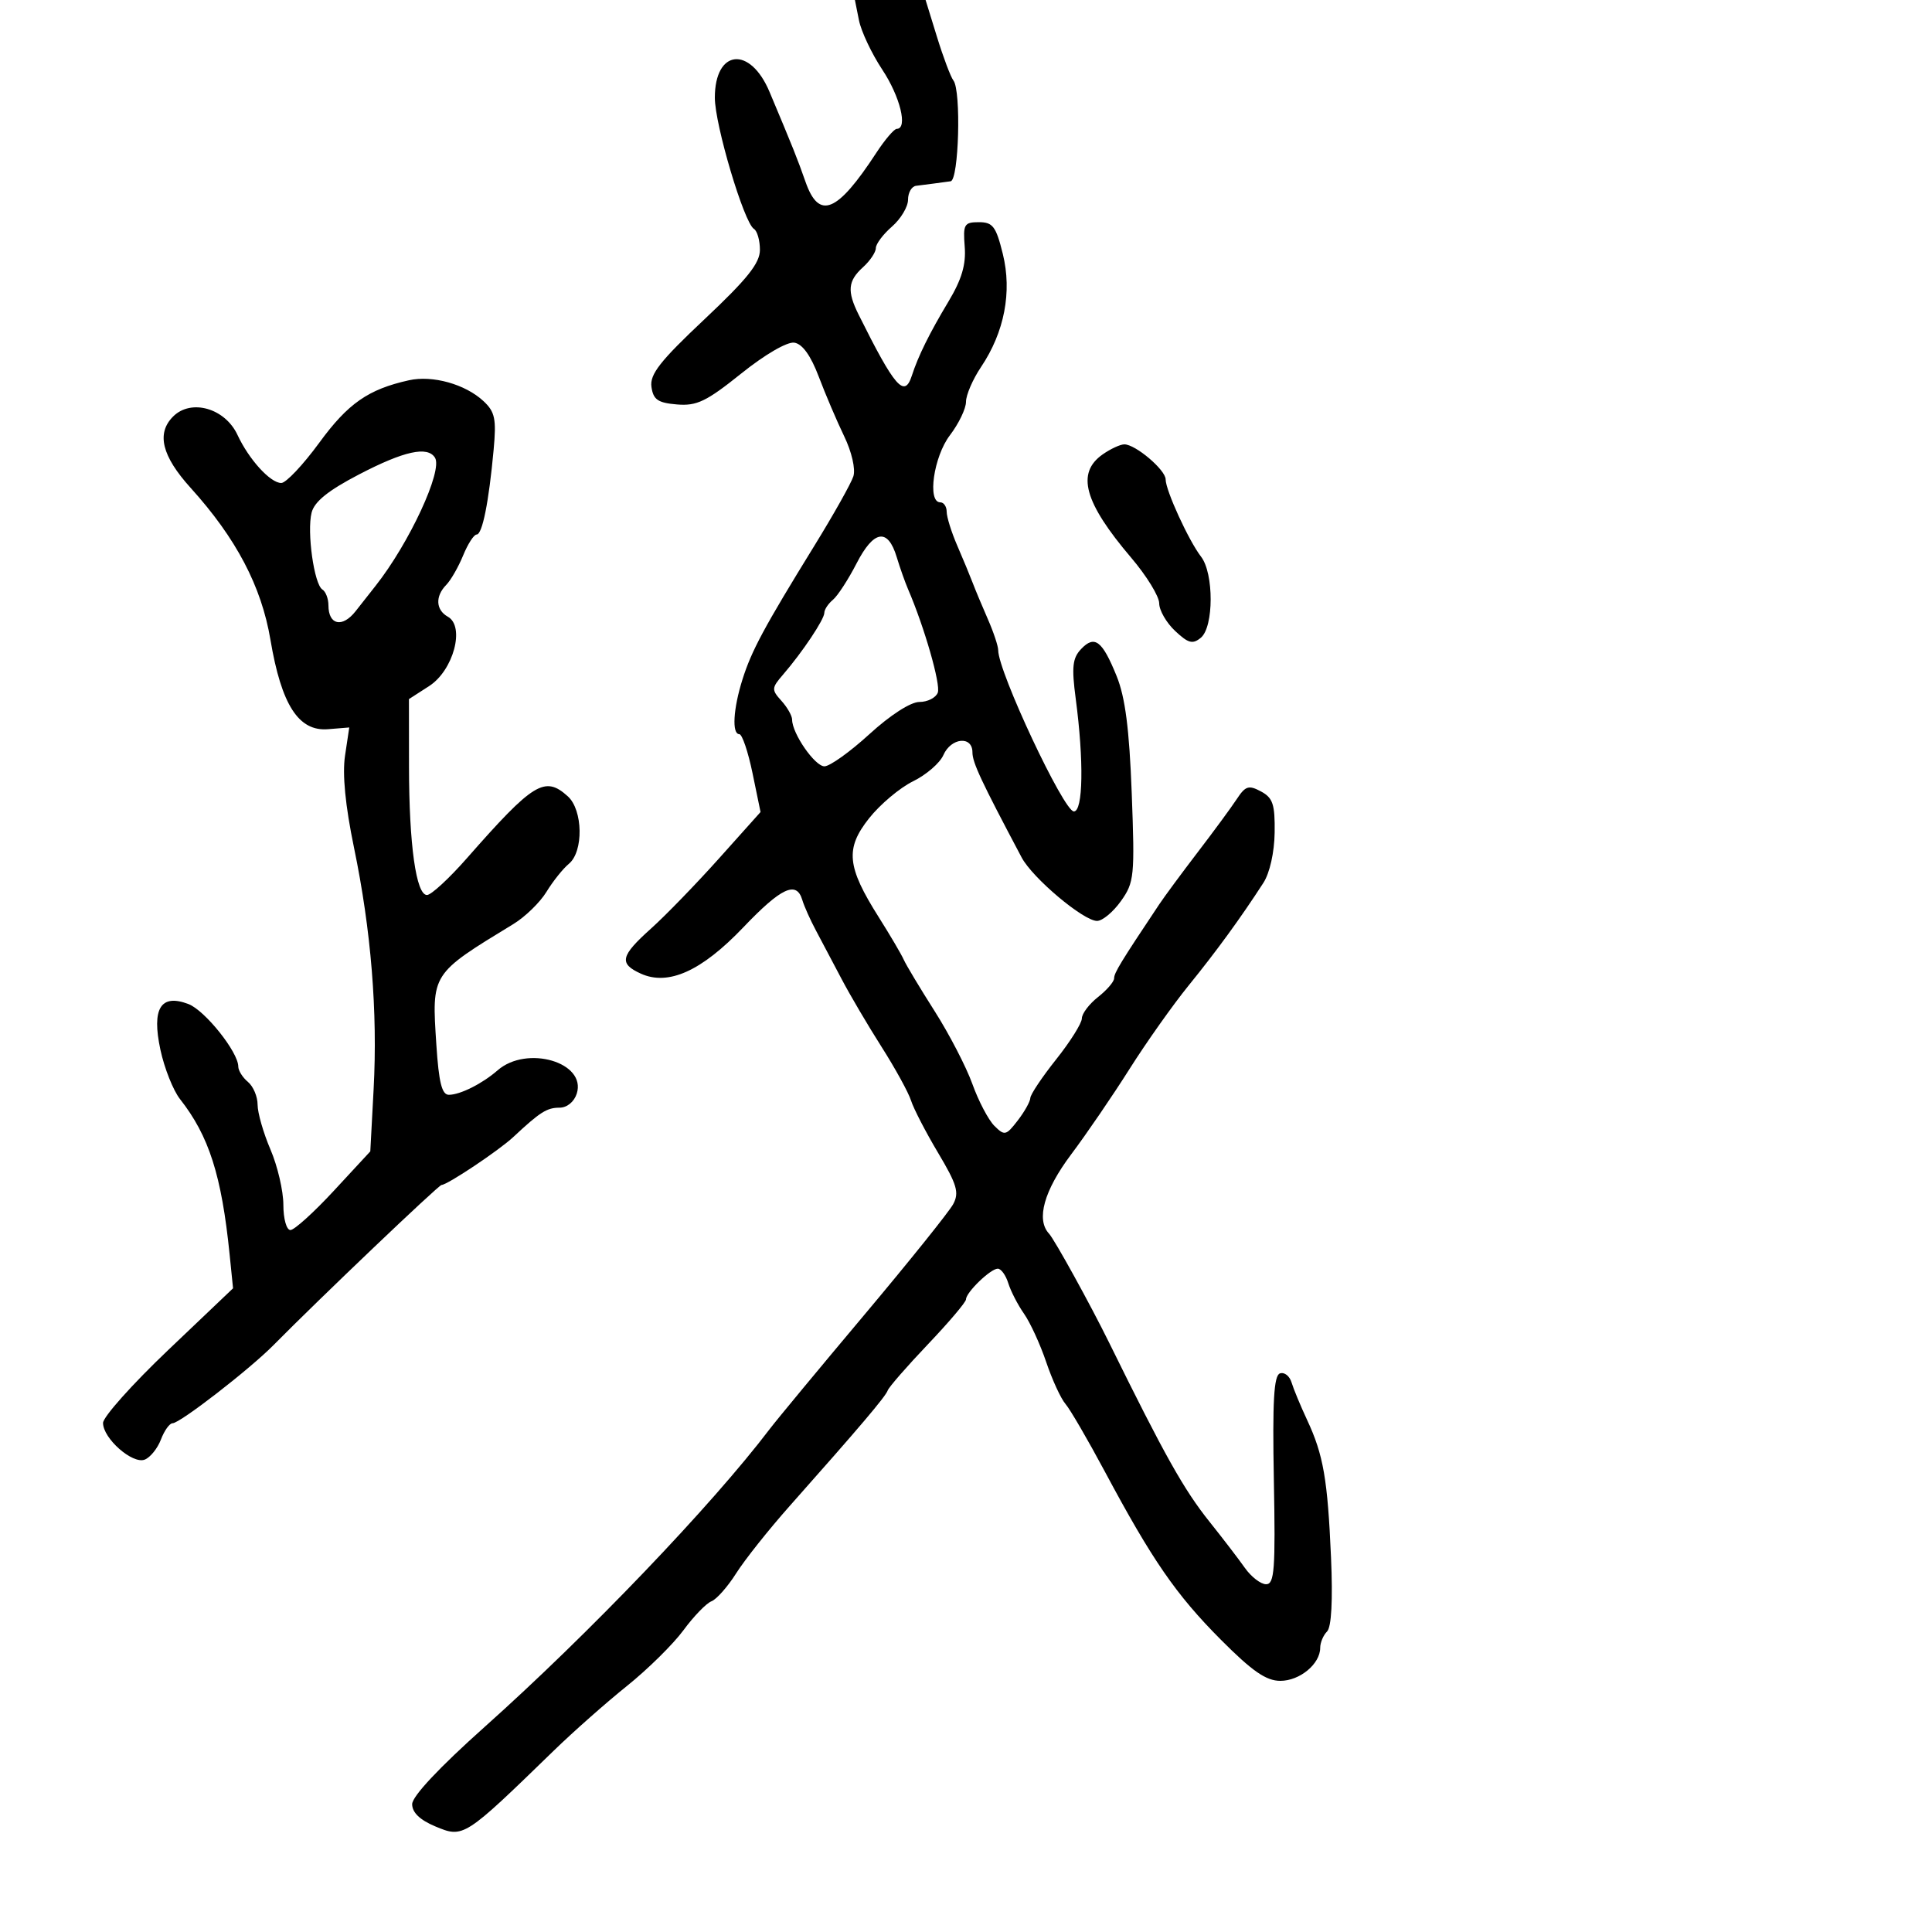 <svg xmlns="http://www.w3.org/2000/svg" width="300" height="300" viewBox="0 0 300 300" version="1.1">
	<path d="M 133.380 3.150 C 133.726 4.882, 135.358 8.334, 137.005 10.821 C 139.781 15.012, 140.998 19.991, 139.250 20.007 C 138.838 20.011, 137.400 21.698, 136.055 23.757 C 129.989 33.043, 127.173 34.197, 125.086 28.250 C 123.804 24.598, 123.187 23.056, 119.494 14.272 C 116.468 7.075, 111 7.652, 111 15.168 C 111 19.381, 115.532 34.593, 117.070 35.543 C 117.581 35.859, 118 37.323, 118 38.796 C 118 40.864, 116.045 43.313, 109.407 49.560 C 102.499 56.060, 100.882 58.122, 101.157 60.073 C 101.438 62.062, 102.154 62.555, 105.118 62.803 C 108.194 63.060, 109.689 62.341, 115.084 58.011 C 118.771 55.052, 122.231 53.039, 123.339 53.209 C 124.596 53.401, 125.893 55.205, 127.141 58.500 C 128.182 61.250, 129.957 65.411, 131.086 67.747 C 132.257 70.171, 132.869 72.837, 132.513 73.958 C 132.170 75.039, 129.453 79.878, 126.474 84.711 C 118.633 97.436, 116.707 101.017, 115.292 105.500 C 113.852 110.066, 113.624 114, 114.800 114 C 115.240 114, 116.162 116.721, 116.849 120.046 L 118.097 126.092 111.647 133.296 C 108.100 137.258, 103.353 142.155, 101.099 144.177 C 96.340 148.446, 96.072 149.620, 99.497 151.181 C 103.766 153.126, 108.938 150.795, 115.411 144.008 C 121.319 137.814, 123.682 136.717, 124.582 139.750 C 124.868 140.713, 125.824 142.850, 126.707 144.500 C 127.590 146.150, 129.374 149.525, 130.672 152 C 131.970 154.475, 134.768 159.227, 136.889 162.561 C 139.010 165.895, 141.071 169.647, 141.468 170.900 C 141.866 172.153, 143.756 175.805, 145.669 179.016 C 148.602 183.939, 148.970 185.188, 148.012 186.977 C 147.387 188.145, 141.167 195.893, 134.188 204.197 C 127.210 212.500, 120.611 220.465, 119.524 221.897 C 110.530 233.742, 91.358 253.776, 75.250 268.158 C 68.200 274.453, 64 278.931, 64 280.153 C 64 281.444, 65.210 282.608, 67.587 283.601 C 71.974 285.434, 72.040 285.391, 85.990 271.841 C 89.010 268.908, 94.125 264.385, 97.358 261.791 C 100.590 259.197, 104.537 255.304, 106.128 253.140 C 107.720 250.976, 109.673 248.956, 110.468 248.651 C 111.264 248.345, 112.995 246.387, 114.316 244.298 C 115.637 242.209, 119.369 237.513, 122.609 233.862 C 133.505 221.585, 137.498 216.879, 137.842 215.911 C 138.030 215.381, 140.843 212.154, 144.092 208.739 C 147.341 205.324, 150 202.186, 150 201.765 C 150 200.683, 153.812 197, 154.933 197 C 155.446 197, 156.180 198.012, 156.564 199.250 C 156.948 200.487, 158.050 202.625, 159.013 204 C 159.976 205.375, 161.524 208.750, 162.454 211.500 C 163.384 214.250, 164.729 217.175, 165.444 218 C 166.159 218.825, 168.910 223.550, 171.557 228.500 C 178.915 242.258, 182.607 247.610, 189.556 254.594 C 194.448 259.510, 196.601 261, 198.811 261 C 201.831 261, 205 258.374, 205 255.871 C 205 255.062, 205.480 253.920, 206.067 253.333 C 206.747 252.653, 206.970 248.503, 206.682 241.883 C 206.152 229.684, 205.497 225.910, 202.972 220.500 C 201.945 218.300, 200.856 215.675, 200.552 214.667 C 200.248 213.659, 199.437 213.026, 198.749 213.261 C 197.802 213.584, 197.574 217.595, 197.804 229.844 C 198.065 243.708, 197.894 246, 196.601 246 C 195.772 246, 194.285 244.854, 193.297 243.453 C 192.309 242.053, 189.851 238.845, 187.836 236.326 C 183.820 231.305, 180.858 226.023, 172.231 208.500 C 169.294 202.534, 163.749 192.479, 162.884 191.550 C 160.857 189.372, 162.119 184.864, 166.324 179.261 C 168.702 176.093, 172.780 170.125, 175.386 166 C 177.992 161.875, 182.134 156.025, 184.590 153 C 188.890 147.705, 192.634 142.564, 196.177 137.090 C 197.164 135.565, 197.884 132.355, 197.927 129.285 C 197.988 124.895, 197.652 123.884, 195.800 122.893 C 193.899 121.875, 193.391 122.035, 192.050 124.073 C 191.198 125.369, 188.475 129.075, 186 132.307 C 183.525 135.540, 180.825 139.197, 180 140.433 C 174.020 149.395, 173 151.067, 173 151.908 C 173 152.429, 171.875 153.740, 170.500 154.821 C 169.125 155.903, 167.995 157.398, 167.989 158.144 C 167.984 158.890, 166.188 161.750, 164 164.500 C 161.812 167.250, 160.006 169.950, 159.988 170.500 C 159.970 171.050, 159.087 172.625, 158.025 174 C 156.220 176.339, 155.987 176.392, 154.410 174.827 C 153.483 173.906, 151.945 170.981, 150.993 168.327 C 150.040 165.672, 147.399 160.575, 145.124 157 C 142.849 153.425, 140.689 149.825, 140.324 149 C 139.959 148.175, 138.213 145.209, 136.445 142.410 C 131.492 134.570, 131.220 131.773, 134.950 127.063 C 136.661 124.903, 139.734 122.318, 141.780 121.318 C 143.826 120.318, 145.944 118.487, 146.487 117.250 C 147.678 114.536, 151 114.217, 151 116.817 C 151 118.406, 152.323 121.235, 158.640 133.148 C 160.338 136.349, 168.243 143, 170.350 143 C 171.183 143, 172.851 141.614, 174.058 139.919 C 176.129 137.010, 176.222 136.077, 175.735 123.169 C 175.360 113.218, 174.724 108.276, 173.397 105 C 171.158 99.470, 169.974 98.566, 167.872 100.783 C 166.535 102.193, 166.386 103.573, 167.038 108.500 C 168.315 118.154, 168.186 126, 166.750 126 C 165.181 125.999, 155 104.308, 155 100.966 C 155 100.326, 154.279 98.159, 153.398 96.151 C 152.517 94.143, 151.454 91.600, 151.037 90.500 C 150.619 89.400, 149.540 86.797, 148.639 84.716 C 147.737 82.635, 147 80.272, 147 79.466 C 147 78.660, 146.550 78, 146 78 C 143.956 78, 144.981 70.892, 147.500 67.589 C 148.875 65.786, 150 63.446, 150 62.388 C 150 61.330, 151.052 58.897, 152.338 56.982 C 155.966 51.581, 157.171 45.323, 155.718 39.435 C 154.663 35.162, 154.164 34.500, 152 34.500 C 149.718 34.500, 149.526 34.833, 149.800 38.307 C 150.019 41.079, 149.335 43.392, 147.286 46.807 C 144.322 51.748, 142.572 55.290, 141.590 58.333 C 140.448 61.875, 138.953 60.159, 133.321 48.846 C 131.512 45.210, 131.659 43.619, 134 41.500 C 135.100 40.505, 136 39.166, 136 38.525 C 136 37.885, 137.125 36.382, 138.500 35.187 C 139.875 33.991, 141 32.110, 141 31.007 C 141 29.903, 141.563 28.933, 142.250 28.852 C 142.938 28.771, 144.175 28.612, 145 28.500 C 145.825 28.388, 147 28.229, 147.611 28.148 C 148.887 27.978, 149.274 14.091, 148.047 12.500 C 147.622 11.950, 146.477 8.912, 145.501 5.750 L 143.726 0 138.238 0 L 132.750 -0 133.380 3.150 M 63.500 59.047 C 57.185 60.450, 54.040 62.641, 49.574 68.750 C 47.060 72.188, 44.407 75, 43.676 75 C 41.979 75, 38.654 71.349, 36.879 67.536 C 34.948 63.385, 29.678 61.878, 26.880 64.676 C 24.261 67.295, 25.124 70.806, 29.605 75.760 C 36.675 83.577, 40.595 91.037, 41.992 99.333 C 43.699 109.467, 46.363 113.605, 50.941 113.230 L 54.233 112.961 53.576 117.342 C 53.143 120.229, 53.619 125.101, 54.970 131.623 C 57.629 144.455, 58.657 157.120, 58.015 169.142 L 57.500 178.785 51.848 184.892 C 48.739 188.252, 45.702 191, 45.098 191 C 44.488 191, 44 189.260, 44 187.083 C 44 184.929, 43.100 181.066, 42 178.500 C 40.900 175.934, 40 172.802, 40 171.540 C 40 170.277, 39.325 168.685, 38.500 168 C 37.675 167.315, 37 166.240, 37 165.610 C 37 163.374, 31.818 156.881, 29.256 155.907 C 24.950 154.270, 23.531 156.585, 24.907 163 C 25.522 165.869, 26.892 169.318, 27.950 170.664 C 32.452 176.387, 34.411 182.520, 35.653 194.773 L 36.188 200.046 26.094 209.655 C 20.542 214.939, 16 220.025, 16 220.957 C 16 223.360, 20.564 227.381, 22.464 226.652 C 23.325 226.322, 24.462 224.915, 24.990 223.526 C 25.518 222.137, 26.333 221, 26.800 221 C 27.951 221, 38.779 212.614, 42.500 208.841 C 49.470 201.773, 68.115 184, 68.560 184 C 69.450 184, 77.475 178.641, 79.703 176.559 C 83.865 172.669, 84.920 172, 86.890 172 C 88.044 172, 89.154 171.090, 89.560 169.812 C 91.099 164.961, 81.814 162.233, 77.267 166.201 C 74.892 168.273, 71.452 170, 69.697 170 C 68.618 170, 68.138 168.080, 67.759 162.250 C 67.033 151.090, 66.896 151.305, 79.729 143.478 C 81.553 142.366, 83.862 140.116, 84.860 138.478 C 85.859 136.840, 87.424 134.882, 88.338 134.128 C 90.631 132.234, 90.529 125.788, 88.171 123.655 C 84.596 120.419, 82.842 121.495, 72.500 133.263 C 69.750 136.392, 66.965 138.963, 66.311 138.976 C 64.618 139.010, 63.519 131.182, 63.509 119.027 L 63.500 108.554 66.644 106.527 C 70.405 104.101, 72.243 97.275, 69.542 95.763 C 67.662 94.711, 67.555 92.598, 69.292 90.821 C 70.003 90.095, 71.183 88.037, 71.914 86.250 C 72.645 84.463, 73.589 83, 74.012 83 C 74.896 83, 75.901 77.993, 76.648 69.866 C 77.092 65.040, 76.866 63.953, 75.070 62.280 C 72.253 59.655, 67.163 58.233, 63.500 59.047 M 171.223 70.557 C 167.084 73.456, 168.341 78.010, 175.655 86.608 C 178.045 89.417, 180 92.601, 180 93.683 C 180 94.766, 181.112 96.696, 182.471 97.972 C 184.520 99.898, 185.202 100.077, 186.471 99.024 C 188.483 97.354, 188.502 89.032, 186.499 86.441 C 184.583 83.962, 181 76.146, 181 74.445 C 181 72.971, 176.324 69, 174.588 69 C 173.959 69, 172.445 69.701, 171.223 70.557 M 55.745 73.673 C 50.956 76.166, 48.814 77.894, 48.384 79.608 C 47.634 82.596, 48.777 90.744, 50.058 91.536 C 50.576 91.856, 51 92.965, 51 94 C 51 97.061, 53.160 97.527, 55.216 94.909 C 56.256 93.584, 57.646 91.819, 58.304 90.987 C 63.542 84.364, 68.783 73.075, 67.547 71.077 C 66.402 69.224, 62.743 70.029, 55.745 73.673 M 133.013 87.475 C 131.725 89.979, 130.070 92.527, 129.336 93.136 C 128.601 93.746, 128 94.658, 128 95.163 C 128 96.178, 124.605 101.261, 121.604 104.740 C 119.796 106.834, 119.779 107.098, 121.336 108.818 C 122.251 109.830, 123 111.148, 123 111.748 C 123 113.891, 126.528 118.987, 128.016 118.994 C 128.850 118.997, 131.993 116.750, 135 114 C 138.240 111.037, 141.403 109, 142.765 109 C 144.029 109, 145.312 108.351, 145.617 107.557 C 146.100 106.296, 143.543 97.389, 141.007 91.500 C 140.534 90.400, 139.739 88.150, 139.240 86.500 C 137.866 81.949, 135.679 82.291, 133.013 87.475" stroke="none" fill="black" fill-rule="evenodd"/>
</svg>